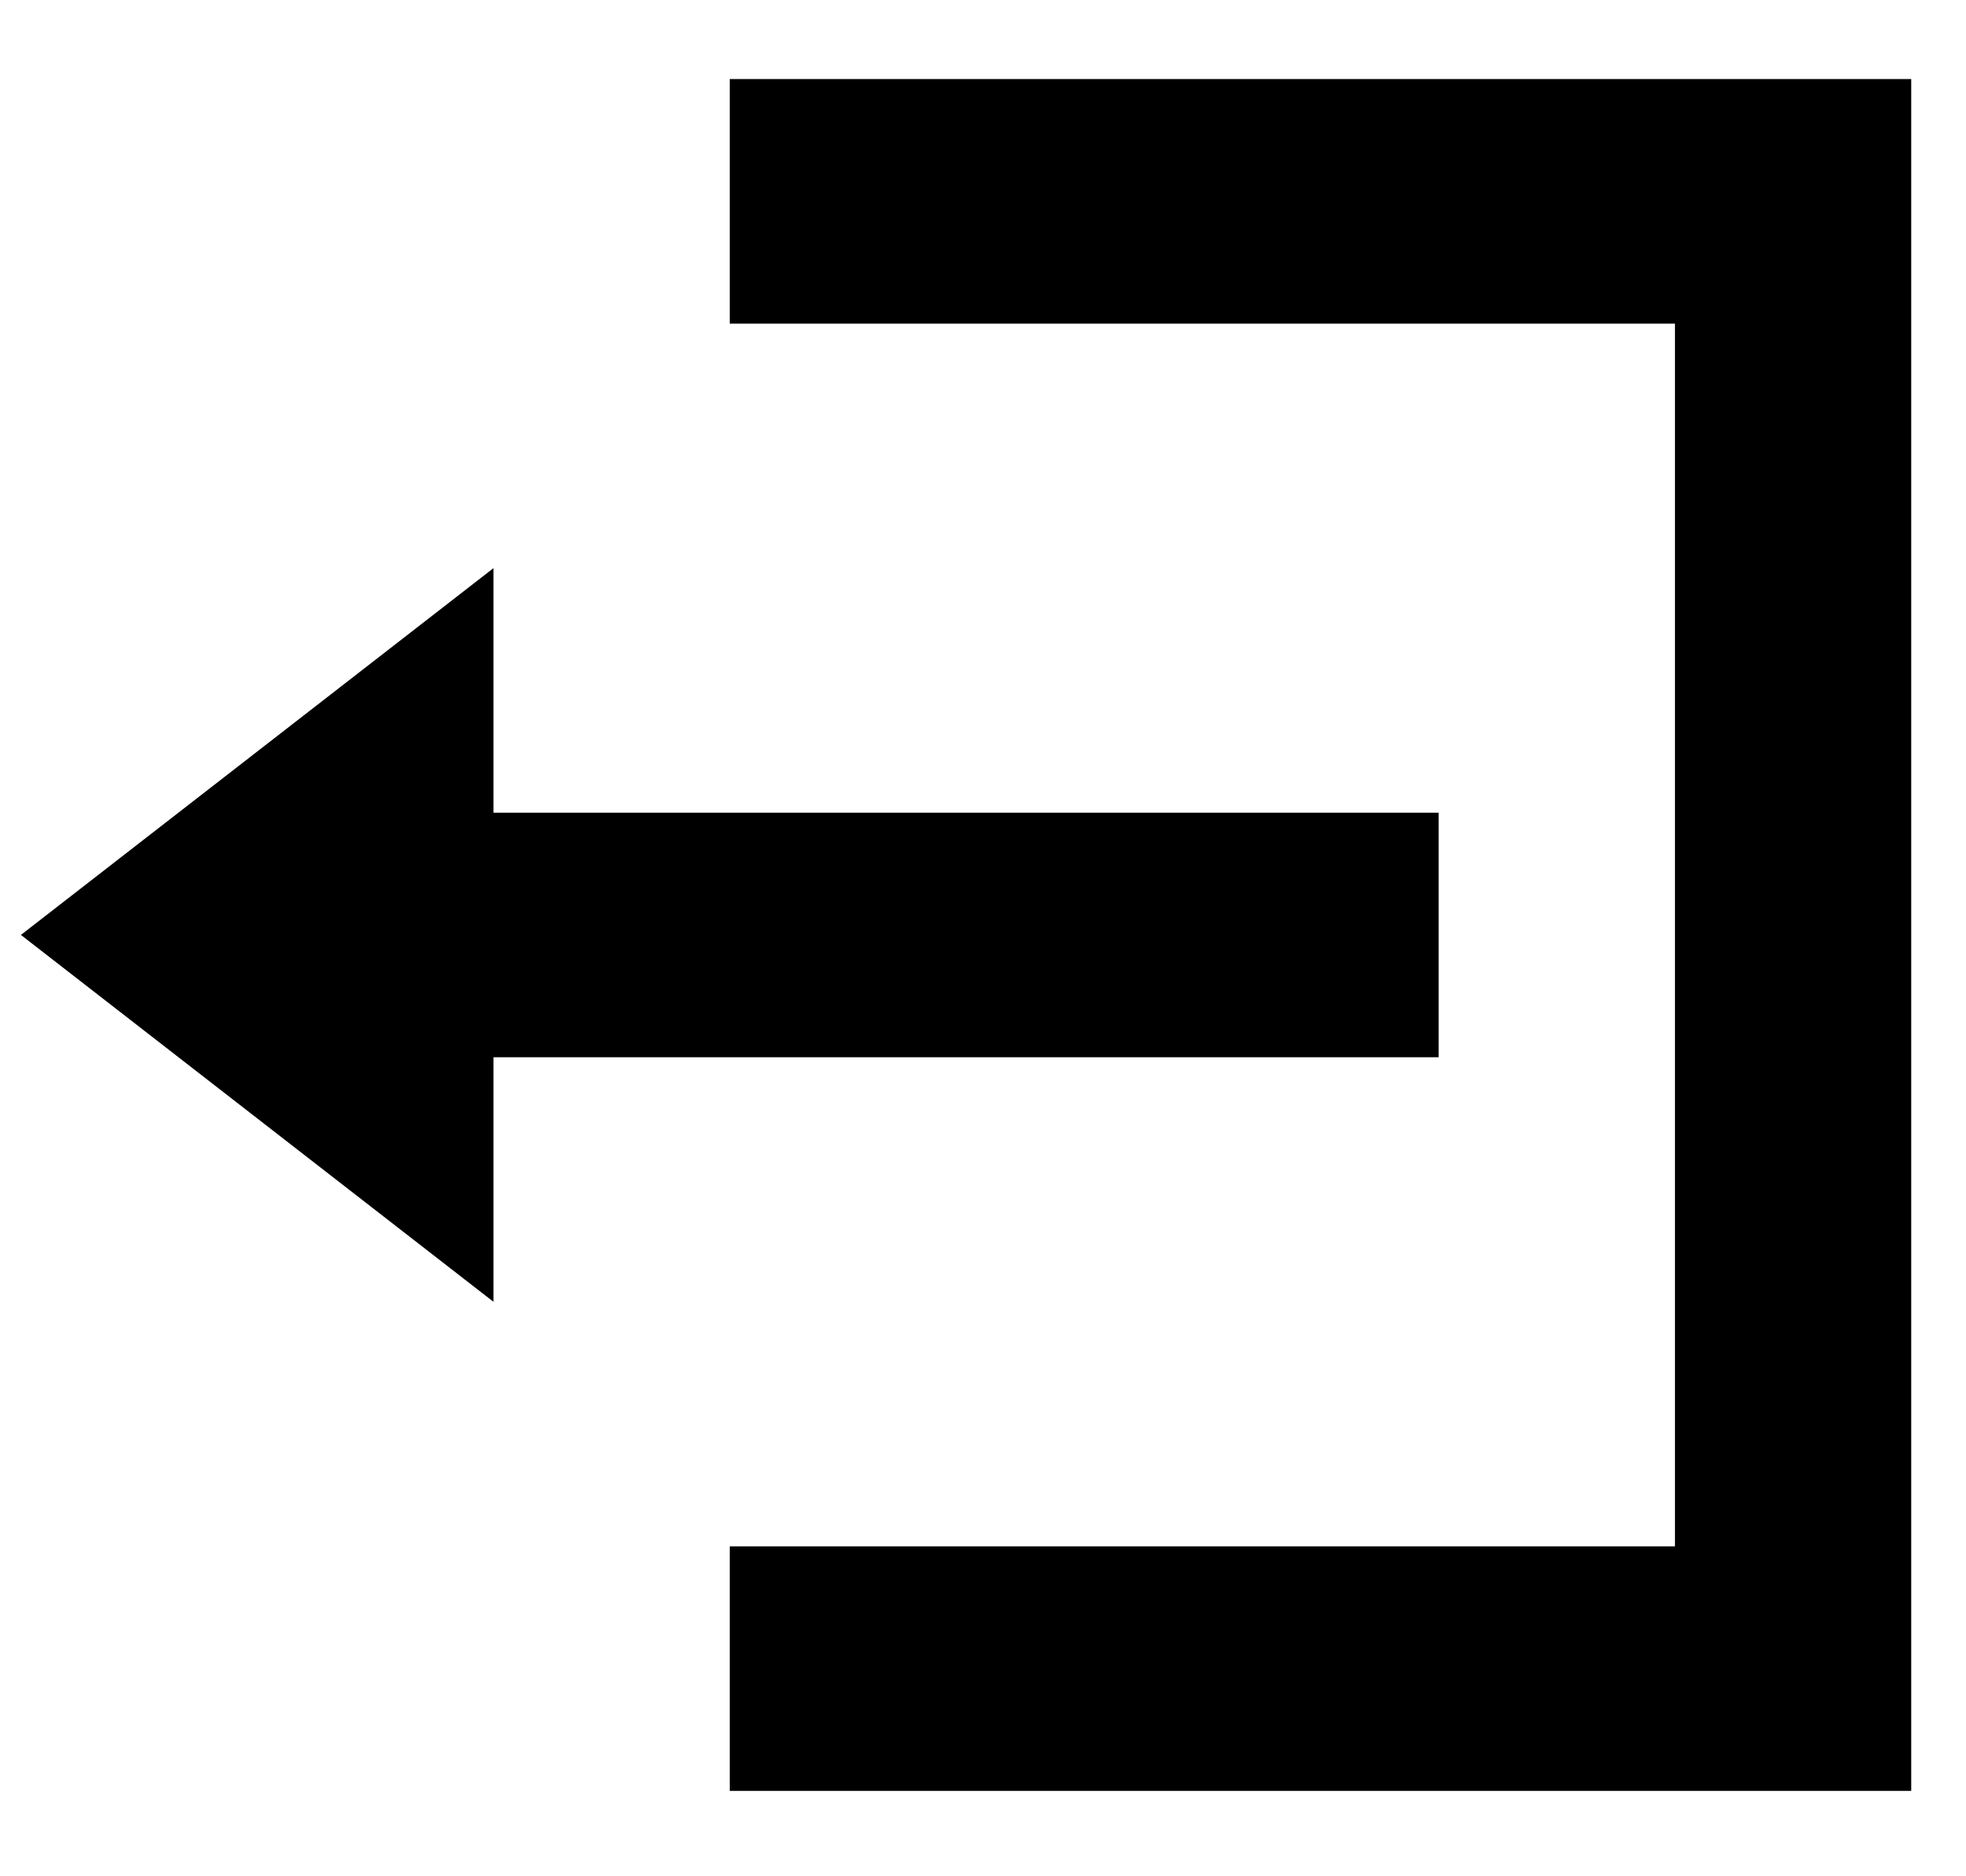 <svg width="22" height="21" viewBox="0 0 22 21" fill="none" xmlns="http://www.w3.org/2000/svg">
<path d="M8.166 0.885V3.622H18.743V17.307H8.166V20.044H21.387V0.885H8.166ZM5.522 6.359L0.234 10.464L5.522 14.57V11.833H16.099V9.096H5.522V6.359Z" fill="black"/>
</svg>
